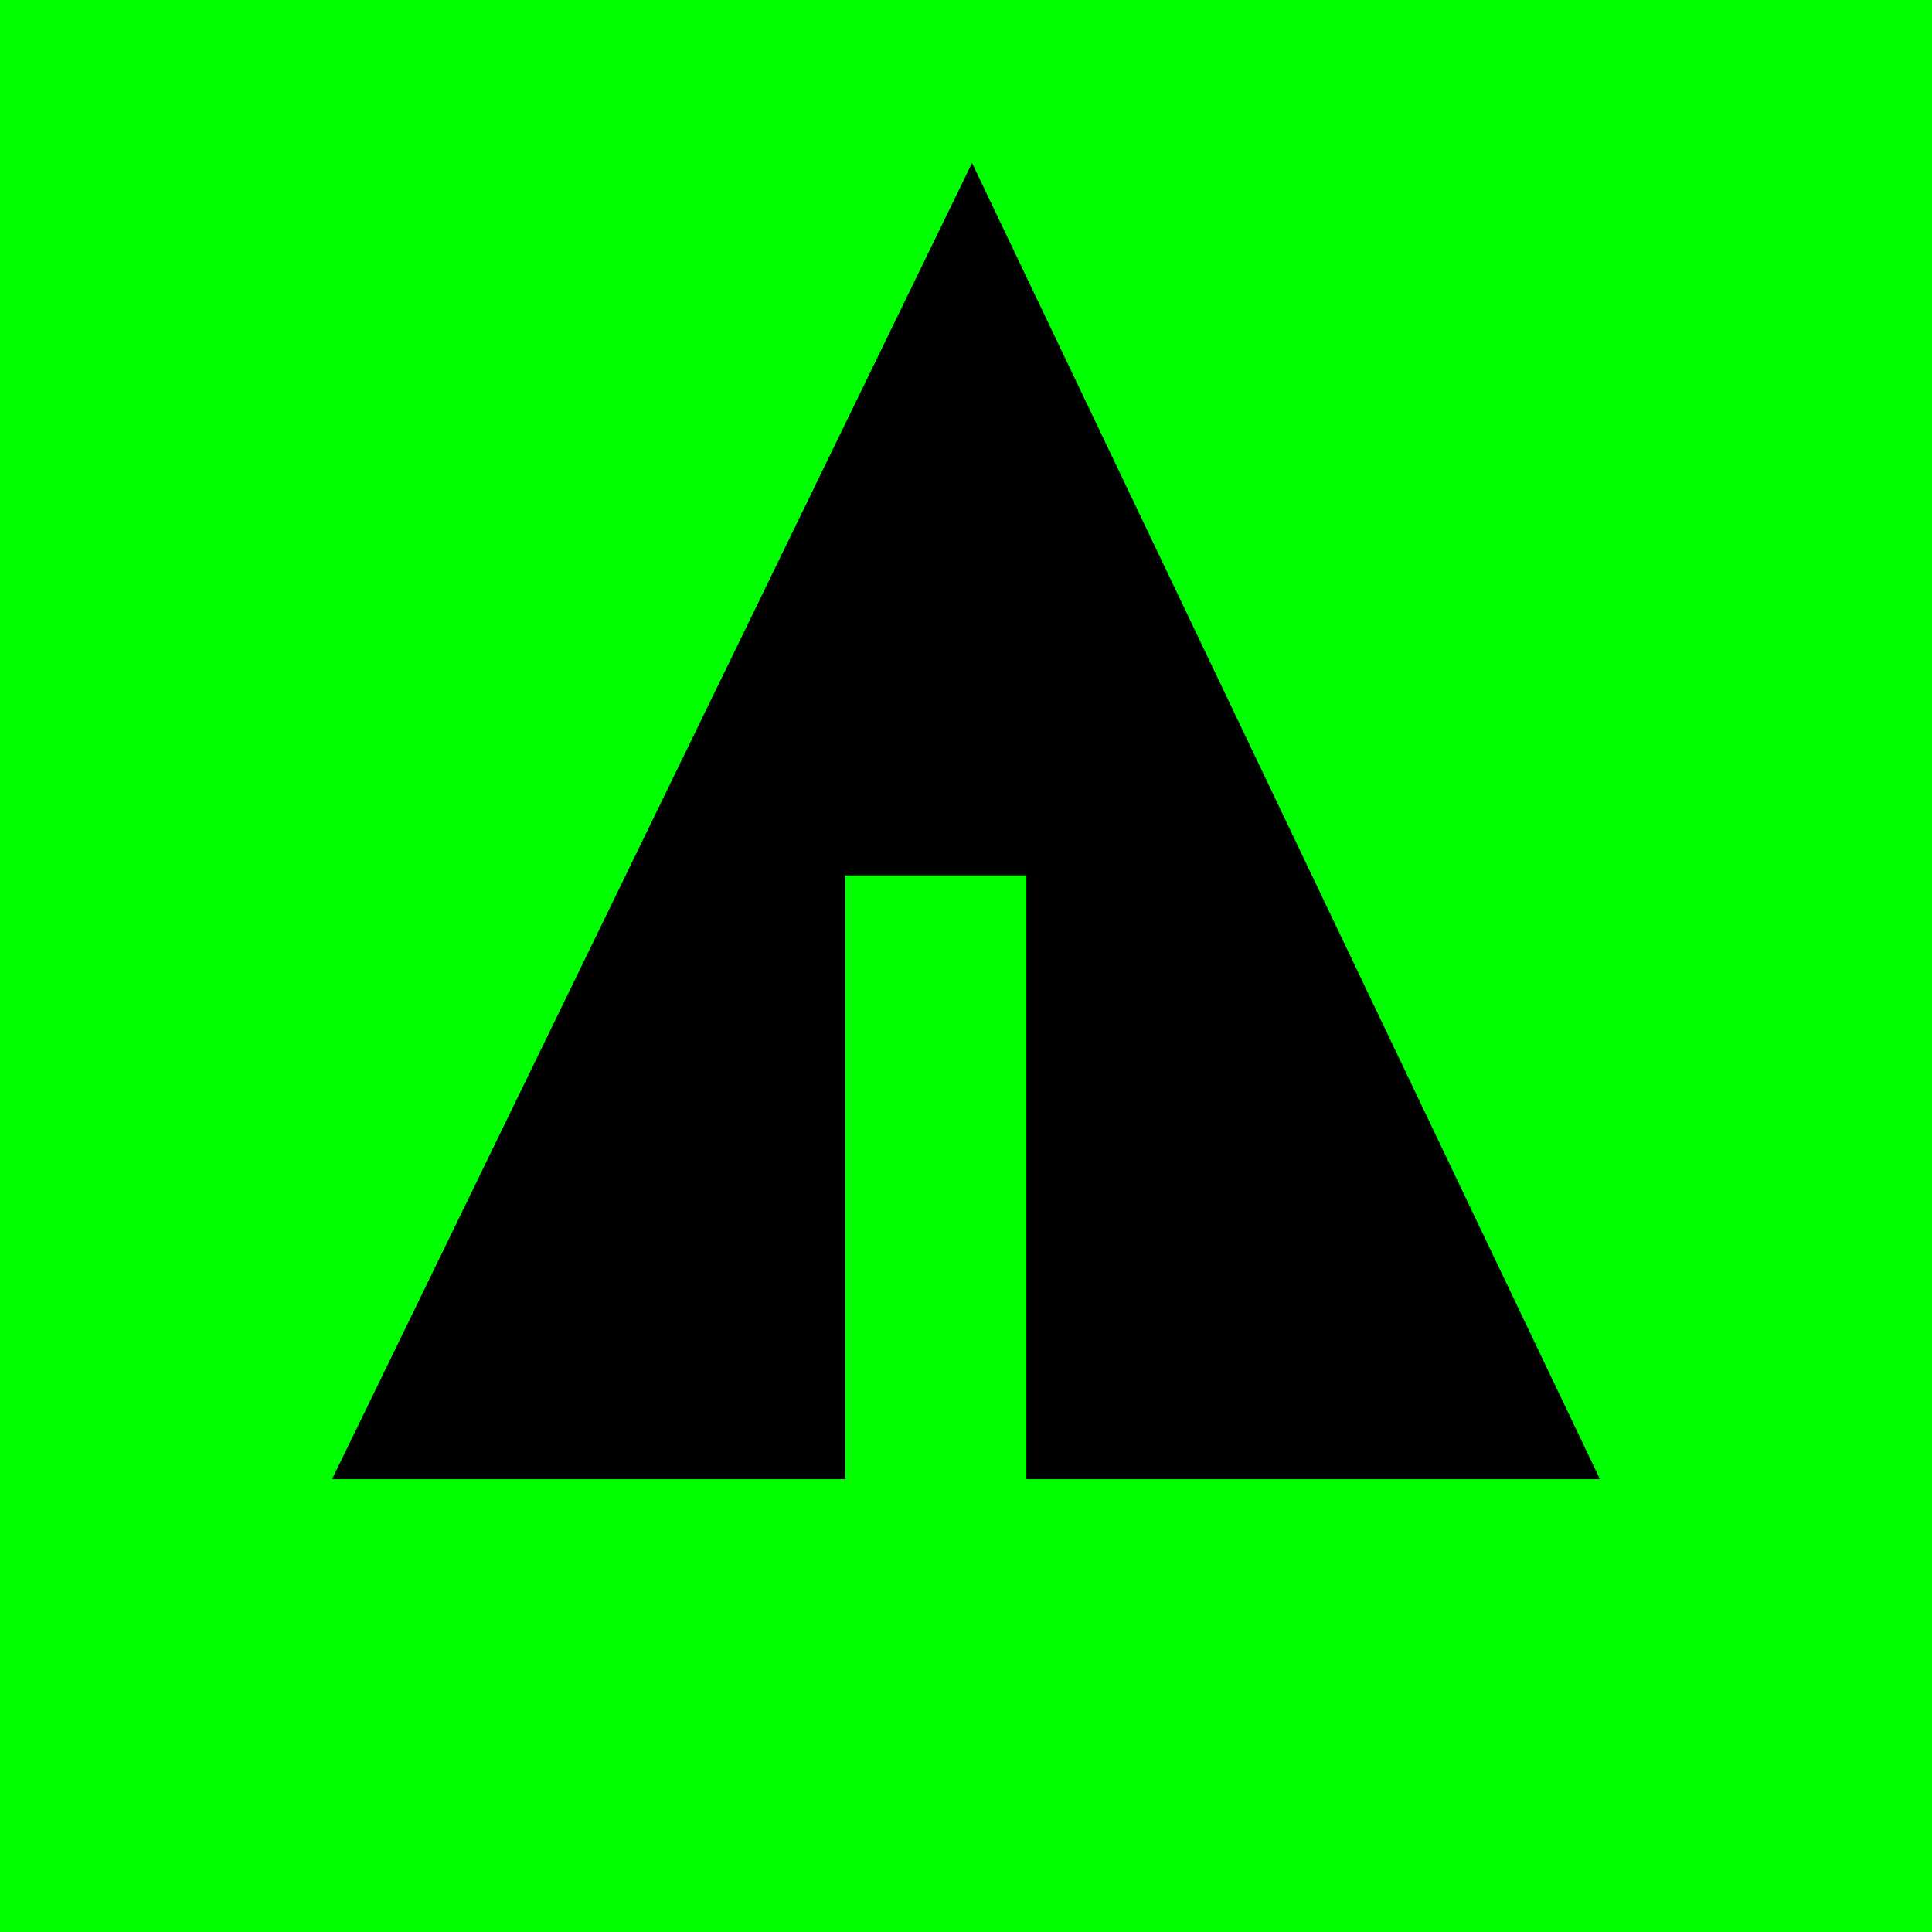 <svg xmlns="http://www.w3.org/2000/svg" width="32" height="32" viewBox="0 0 32 32" aria-labelledby="title">
    <title id="title">Forrst icon</title>
<rect fill="lime" width="32" height="32"/>
	<line stroke="lime" x1="11" y1="18.1" x2="15.1" y2="20.4"/>
    <line stroke="lime" x1="16.5" y1="18.2" x2="19.3" y2="15.7"/>
    <line stroke="lime" x1="16.5" y1="21" x2="21.2" y2="17.9"/>
	<polygon fill="black" points="5.5,24.5 14,24.5 14,14.5 17,14.5 17,24.5 26.5,24.5 16.1,2.7"/>
</svg>